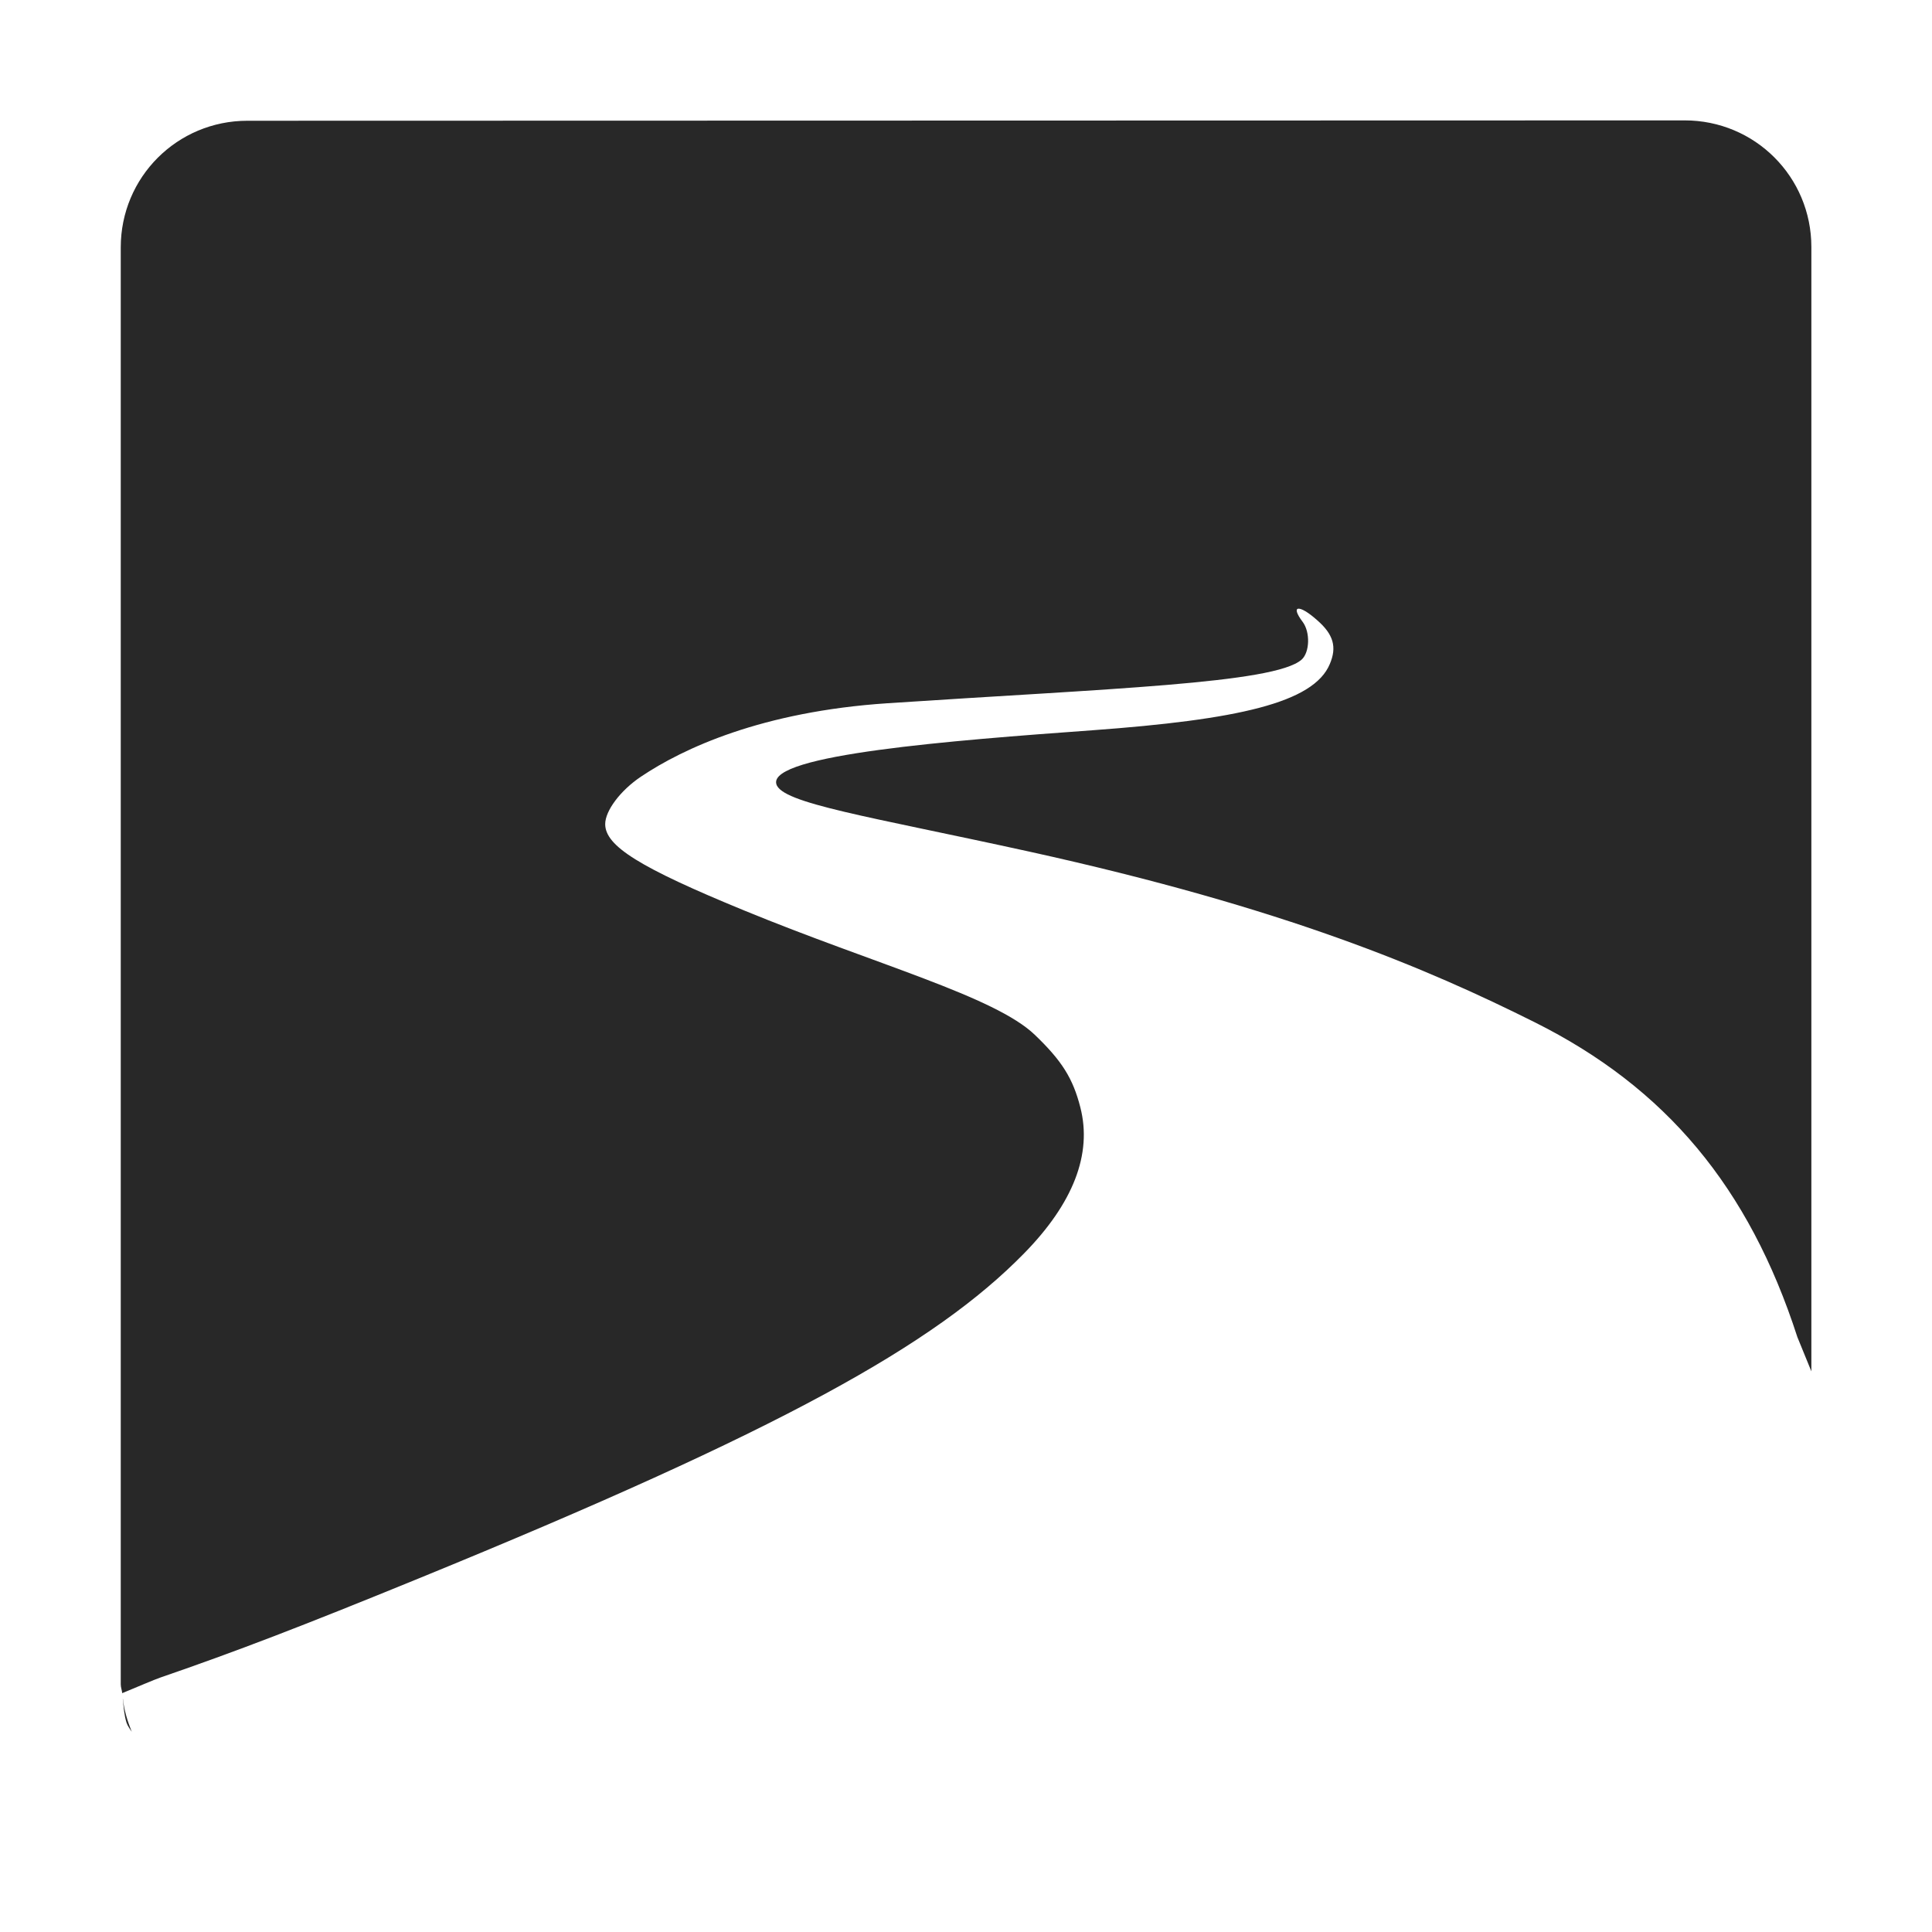 <svg width="16" height="16" version="1.1" xmlns="http://www.w3.org/2000/svg">
  <defs>
    <style id="current-color-scheme" type="text/css">.ColorScheme-Text { color:#282828; } .ColorScheme-Highlight { color:#458588; } .ColorScheme-NeutralText { color:#fe8019; } .ColorScheme-PositiveText { color:#689d6a; } .ColorScheme-NegativeText { color:#fb4934; }</style>
  </defs>
  <path class="ColorScheme-Text" d="m2.049 1c-0.582 0-1.049 0.468-1.049 1.049v11.9c0 0.026 0.01 0.048 0.012 0.073 0.121-0.05 0.268-0.113 0.318-0.13 0.627-0.216 1.164-0.422 2.135-0.819 3.014-1.232 4.277-1.939 5.015-2.692 0.409-0.417 0.566-0.824 0.467-1.21-0.061-0.24-0.153-0.386-0.376-0.6-0.332-0.32-1.319-0.583-2.411-1.032-0.861-0.354-1.148-0.532-1.148-0.714 0-0.111 0.126-0.279 0.296-0.393 0.35-0.235 1.003-0.539 2.041-0.608 1.82-0.121 3.205-0.163 3.43-0.361 0.068-0.06 0.073-0.228 0.009-0.313-0.053-0.07-0.06-0.107-0.036-0.109 0.025-0.003 0.081 0.028 0.157 0.096 0.134 0.117 0.164 0.221 0.104 0.362-0.134 0.322-0.763 0.461-1.969 0.549-1.162 0.084-2.676 0.202-2.615 0.444 0.04 0.161 0.768 0.269 2.092 0.56 2.13 0.469 3.299 0.969 4.187 1.413 1.088 0.543 1.776 1.367 2.177 2.608l0.116 0.284v-9.311c0-0.582-0.468-1.049-1.049-1.049zm-1.032 13.07c0.007 0.067 0.011 0.134 0.031 0.197 0.009 0.028 0.028 0.05 0.043 0.075-0.034-0.086-0.063-0.176-0.073-0.272z" fill="currentColor"/>
</svg>
